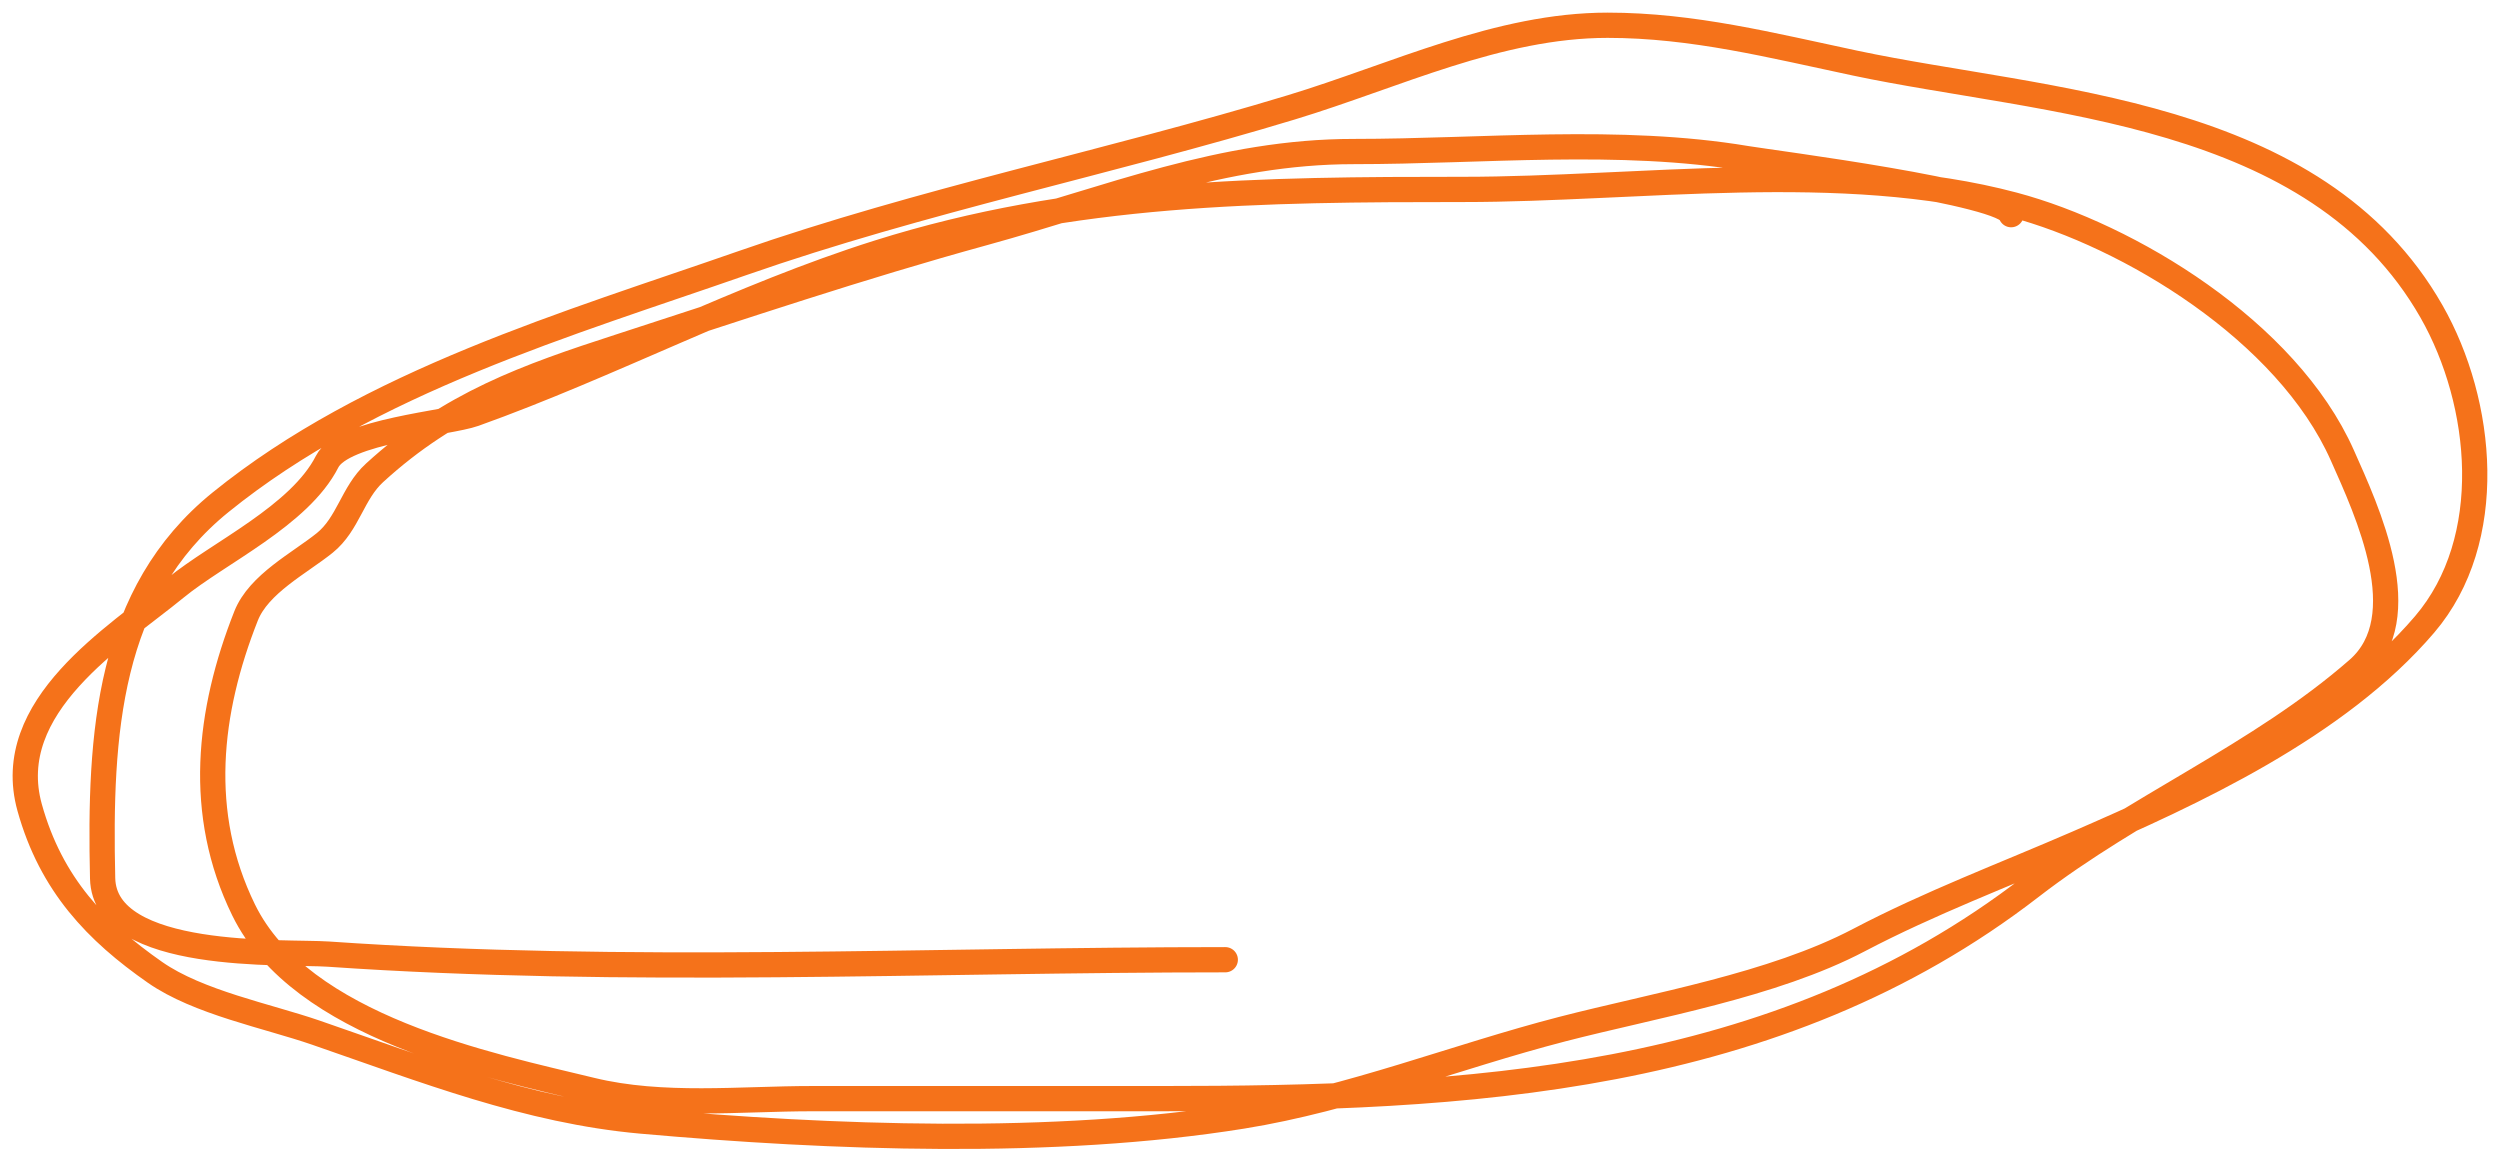 <svg width="99" height="46" viewBox="0 0 99 46" fill="none" xmlns="http://www.w3.org/2000/svg">
<path d="M79.641 8.501C79.546 7.643 70.21 6.453 69.169 6.279C64.116 5.432 58.713 6.001 53.609 6.001C48.392 6.001 43.951 7.852 38.963 9.223C34.043 10.576 29.41 12.143 24.539 13.724C20.884 14.91 17.83 15.98 14.832 18.725C13.957 19.526 13.79 20.752 12.856 21.503C11.859 22.304 10.246 23.122 9.744 24.392C8.246 28.183 7.778 32.213 9.646 36.033C11.924 40.691 19.404 42.195 23.427 43.172C26.233 43.854 29.32 43.506 32.171 43.506C36.781 43.506 41.392 43.506 46.002 43.506C57.945 43.506 70.323 42.933 80.432 35.116C84.522 31.952 89.454 29.933 93.374 26.503C95.714 24.456 93.736 20.234 92.756 18.03C90.557 13.083 84.293 9.325 79.74 8.112C72.923 6.296 64.88 7.501 57.956 7.501C49.995 7.501 42.526 7.565 34.789 10.001C29.292 11.732 24.192 14.454 18.784 16.391C17.75 16.761 13.571 17.067 12.955 18.28C11.867 20.422 8.66 21.882 6.953 23.281C4.589 25.219 0.058 27.958 1.174 31.977C2.026 35.042 3.836 36.898 6.138 38.505C7.846 39.698 10.591 40.232 12.511 40.894C16.78 42.368 20.91 43.995 25.403 44.395C32.934 45.065 41.72 45.4 49.188 44.2C53.472 43.512 57.648 41.845 61.858 40.755C65.532 39.805 70.186 39.027 73.615 37.227C76.421 35.754 79.368 34.648 82.259 33.393C86.815 31.417 92.551 28.786 96.016 24.726C98.874 21.378 98.355 15.962 96.288 12.335C91.709 4.299 80.971 4.089 73.467 2.5C70.156 1.8 67.041 1 63.661 1C59.34 1 55.263 2.998 51.139 4.25C43.941 6.436 36.516 7.936 29.404 10.418C22.552 12.81 14.652 15.097 8.732 19.892C4.27 23.505 3.933 29.052 4.064 34.782C4.139 38.088 11.321 37.666 13.005 37.783C24.787 38.599 36.719 38.005 48.521 38.005" stroke="#F5721A" stroke-linecap="round"/>
</svg>
